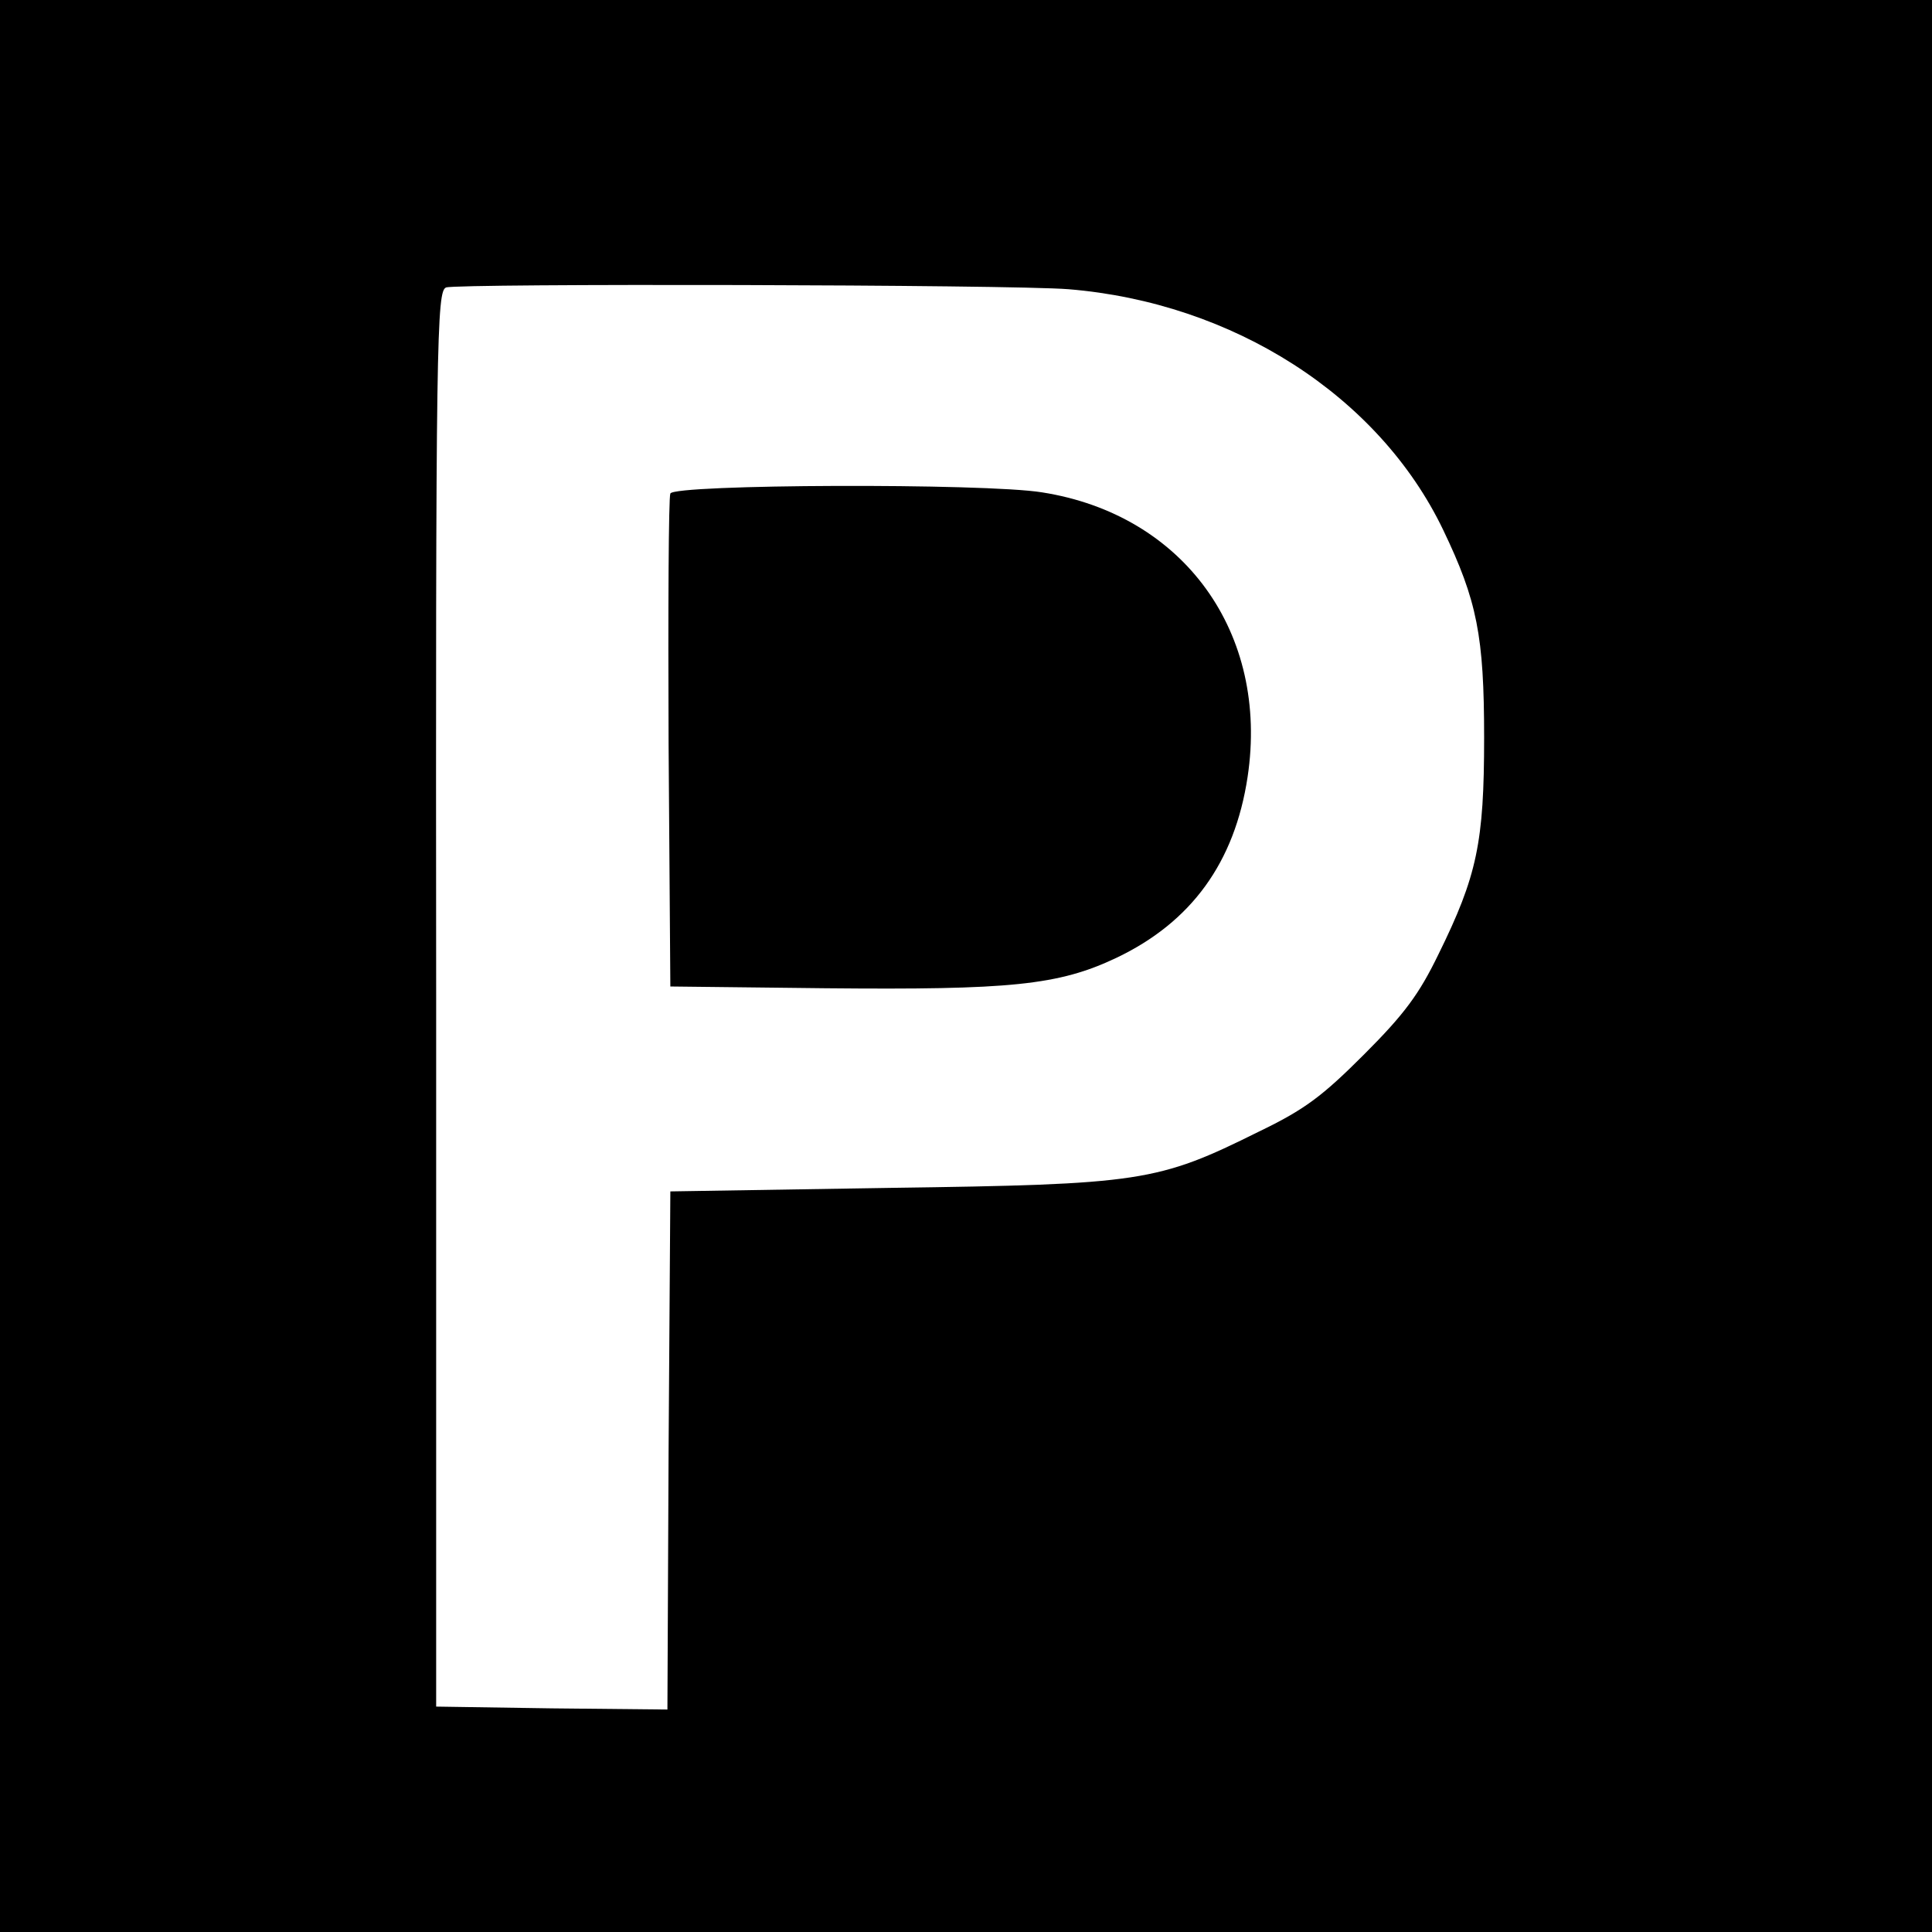 <?xml version="1.0" standalone="no"?>
<!DOCTYPE svg PUBLIC "-//W3C//DTD SVG 20010904//EN"
 "http://www.w3.org/TR/2001/REC-SVG-20010904/DTD/svg10.dtd">
<svg version="1.0" xmlns="http://www.w3.org/2000/svg"
 width="330pt" height="330pt" viewBox="0 0 330 330"
 preserveAspectRatio="xMidYMid meet">
<g transform="translate(0,330) scale(0.1,-0.1)"
fill="#000000" stroke="none">
<path d="M0 1650 l0 -1650 1650 0 1650 0 0 1650 0 1650 -1650 0 -1650 0 0
-1650z m1825 1156 c281 -23 530 -182 640 -411 58 -121 70 -181 70 -355 0 -179
-12 -236 -78 -370 -33 -68 -58 -102 -127 -171 -71 -71 -101 -94 -180 -132
-173 -86 -201 -90 -630 -96 l-375 -6 -3 -443 -2 -442 -198 2 -197 3 0 1209
c-1 1133 1 1209 17 1215 20 7 964 5 1063 -3z"/>
<path d="M1145 2457 c-3 -6 -4 -199 -3 -427 l3 -415 265 -3 c316 -3 398 5 497
52 128 61 202 163 224 309 37 246 -109 448 -351 486 -98 16 -629 14 -635 -2z"/>
</g>
</svg>
